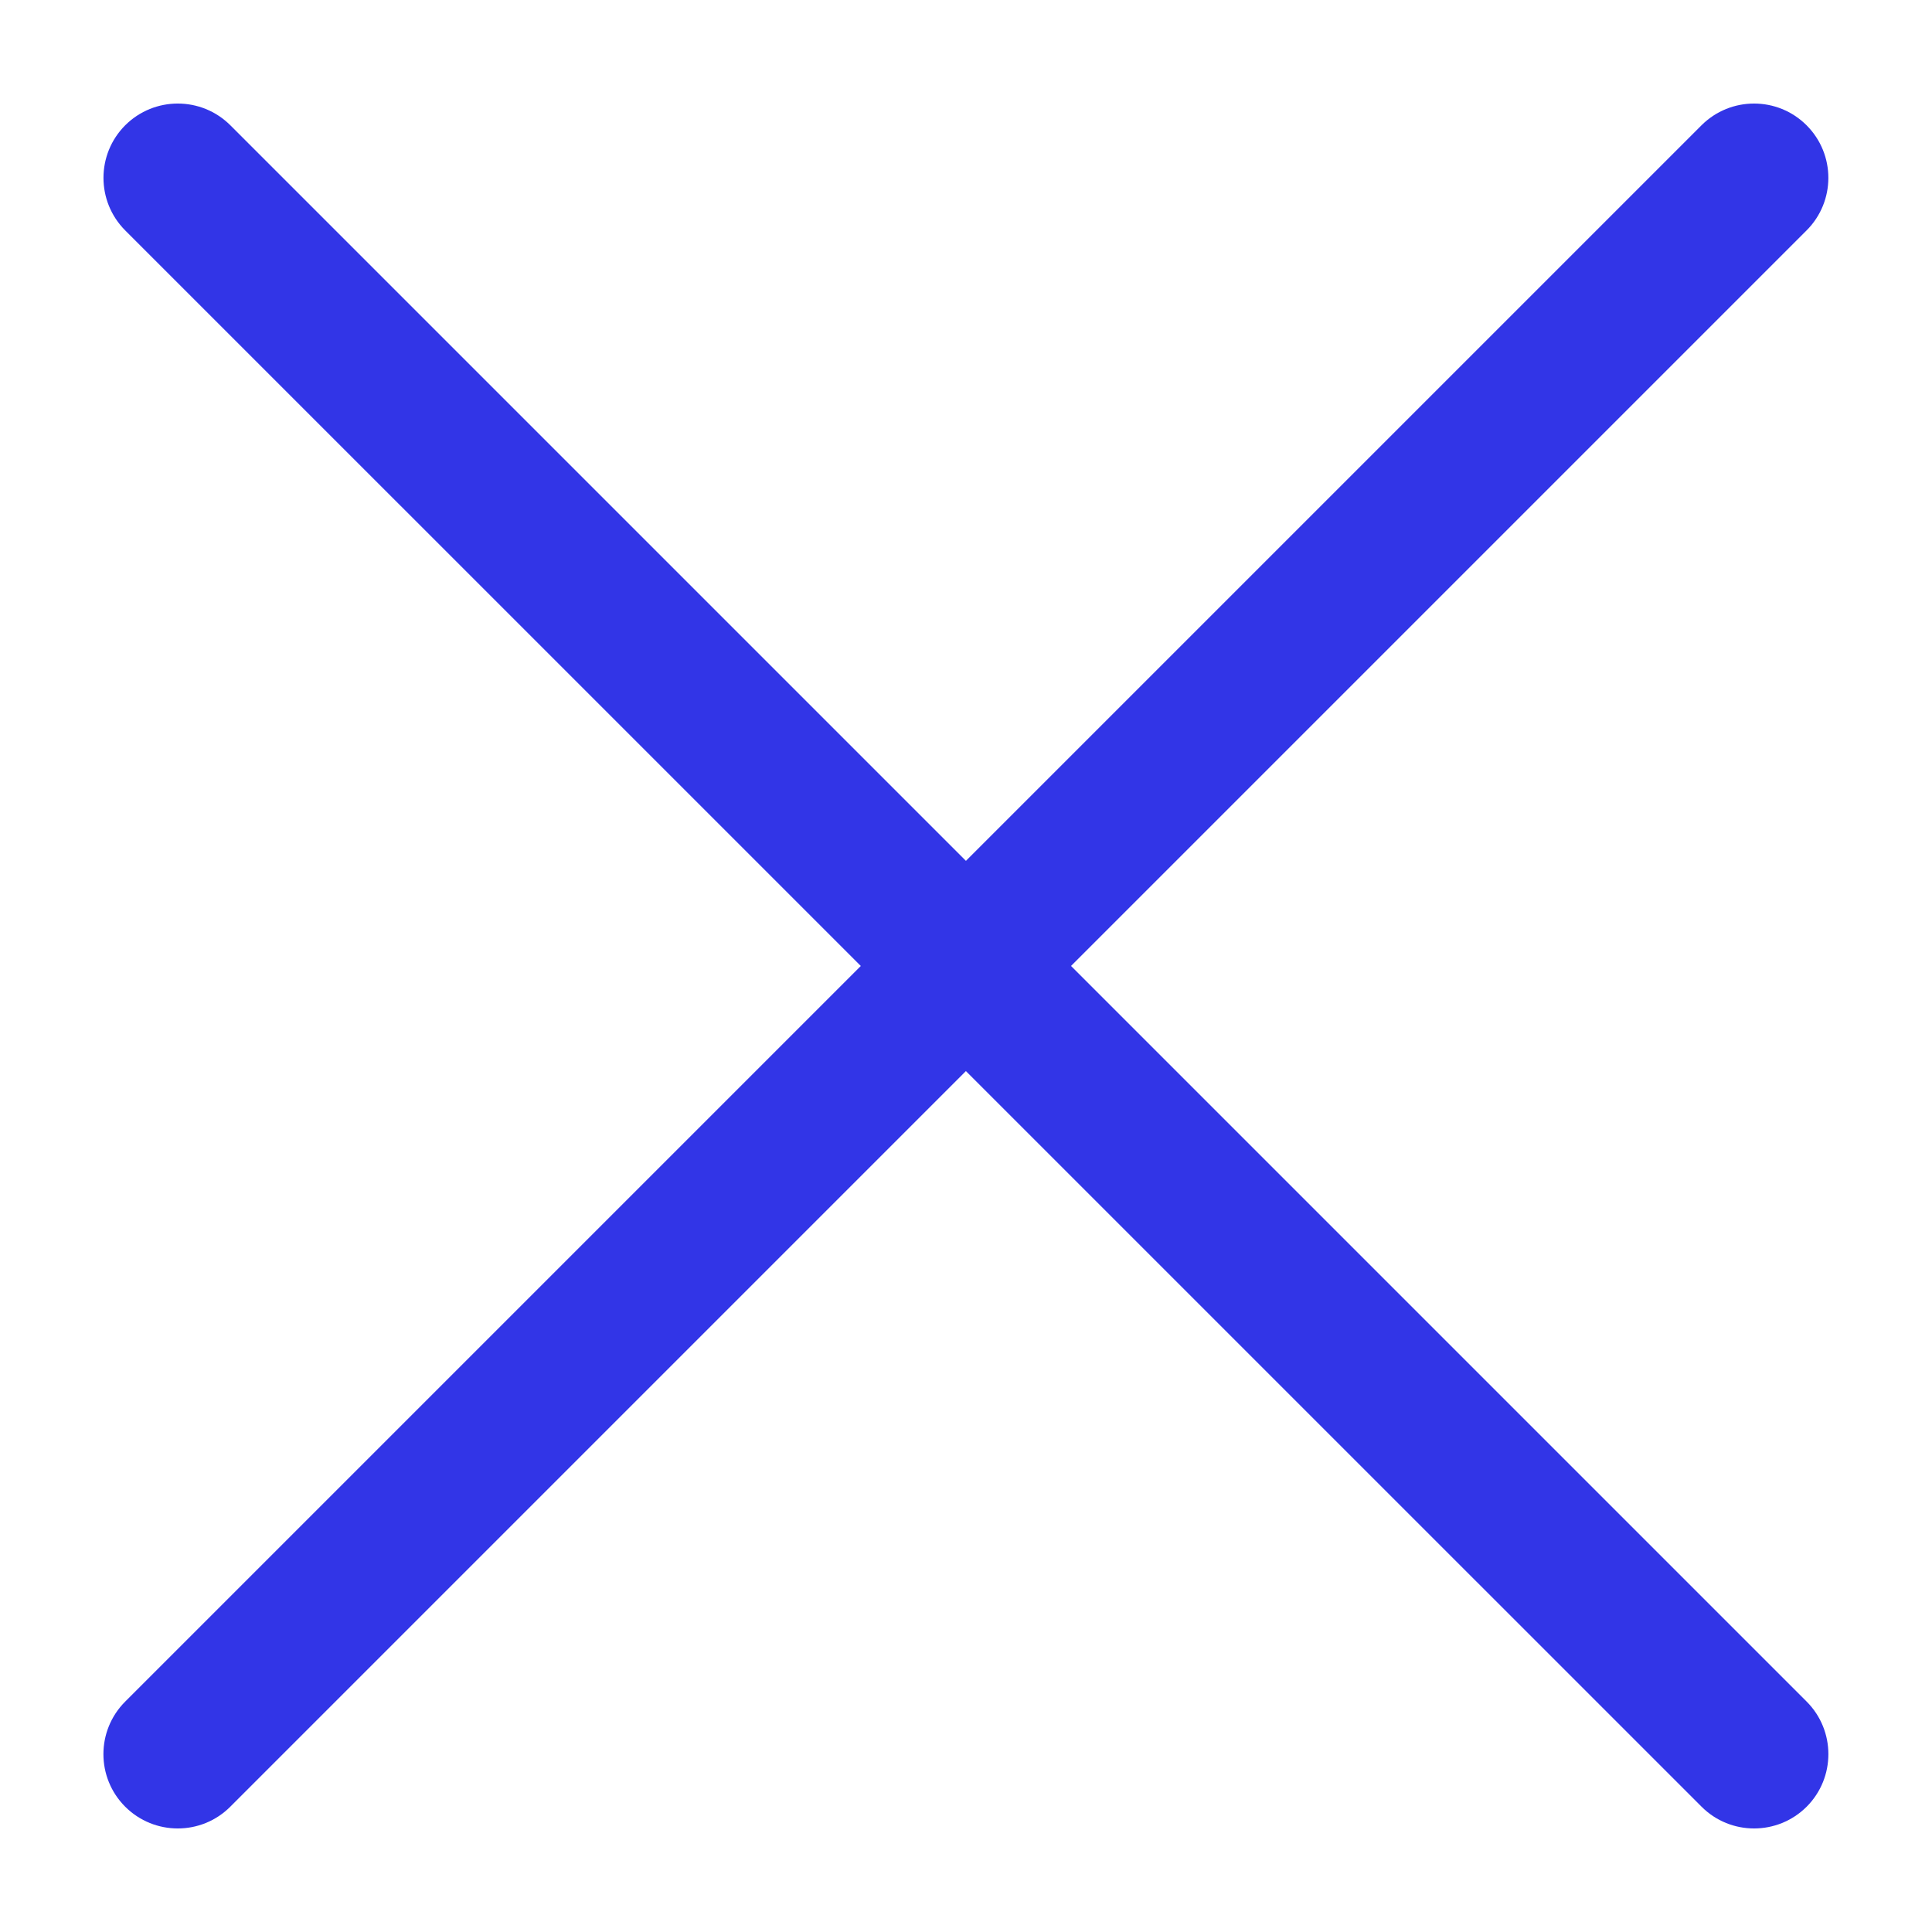 <svg width="26" height="26" viewBox="0 0 26 26" fill="none" xmlns="http://www.w3.org/2000/svg">
<path d="M1.685 1.686C2.076 1.296 2.709 1.296 3.1 1.686L24.313 22.899C24.703 23.29 24.703 23.923 24.313 24.314C23.922 24.704 23.289 24.704 22.899 24.314L1.685 3.101C1.295 2.71 1.295 2.077 1.685 1.686Z" fill="#3235E7"/>
<path d="M24.312 1.686C24.703 2.077 24.703 2.71 24.312 3.101L3.099 24.314C2.709 24.704 2.076 24.704 1.685 24.314C1.294 23.923 1.294 23.29 1.685 22.899L22.898 1.686C23.289 1.296 23.922 1.296 24.312 1.686Z" fill="#3235E7"/>
</svg>
